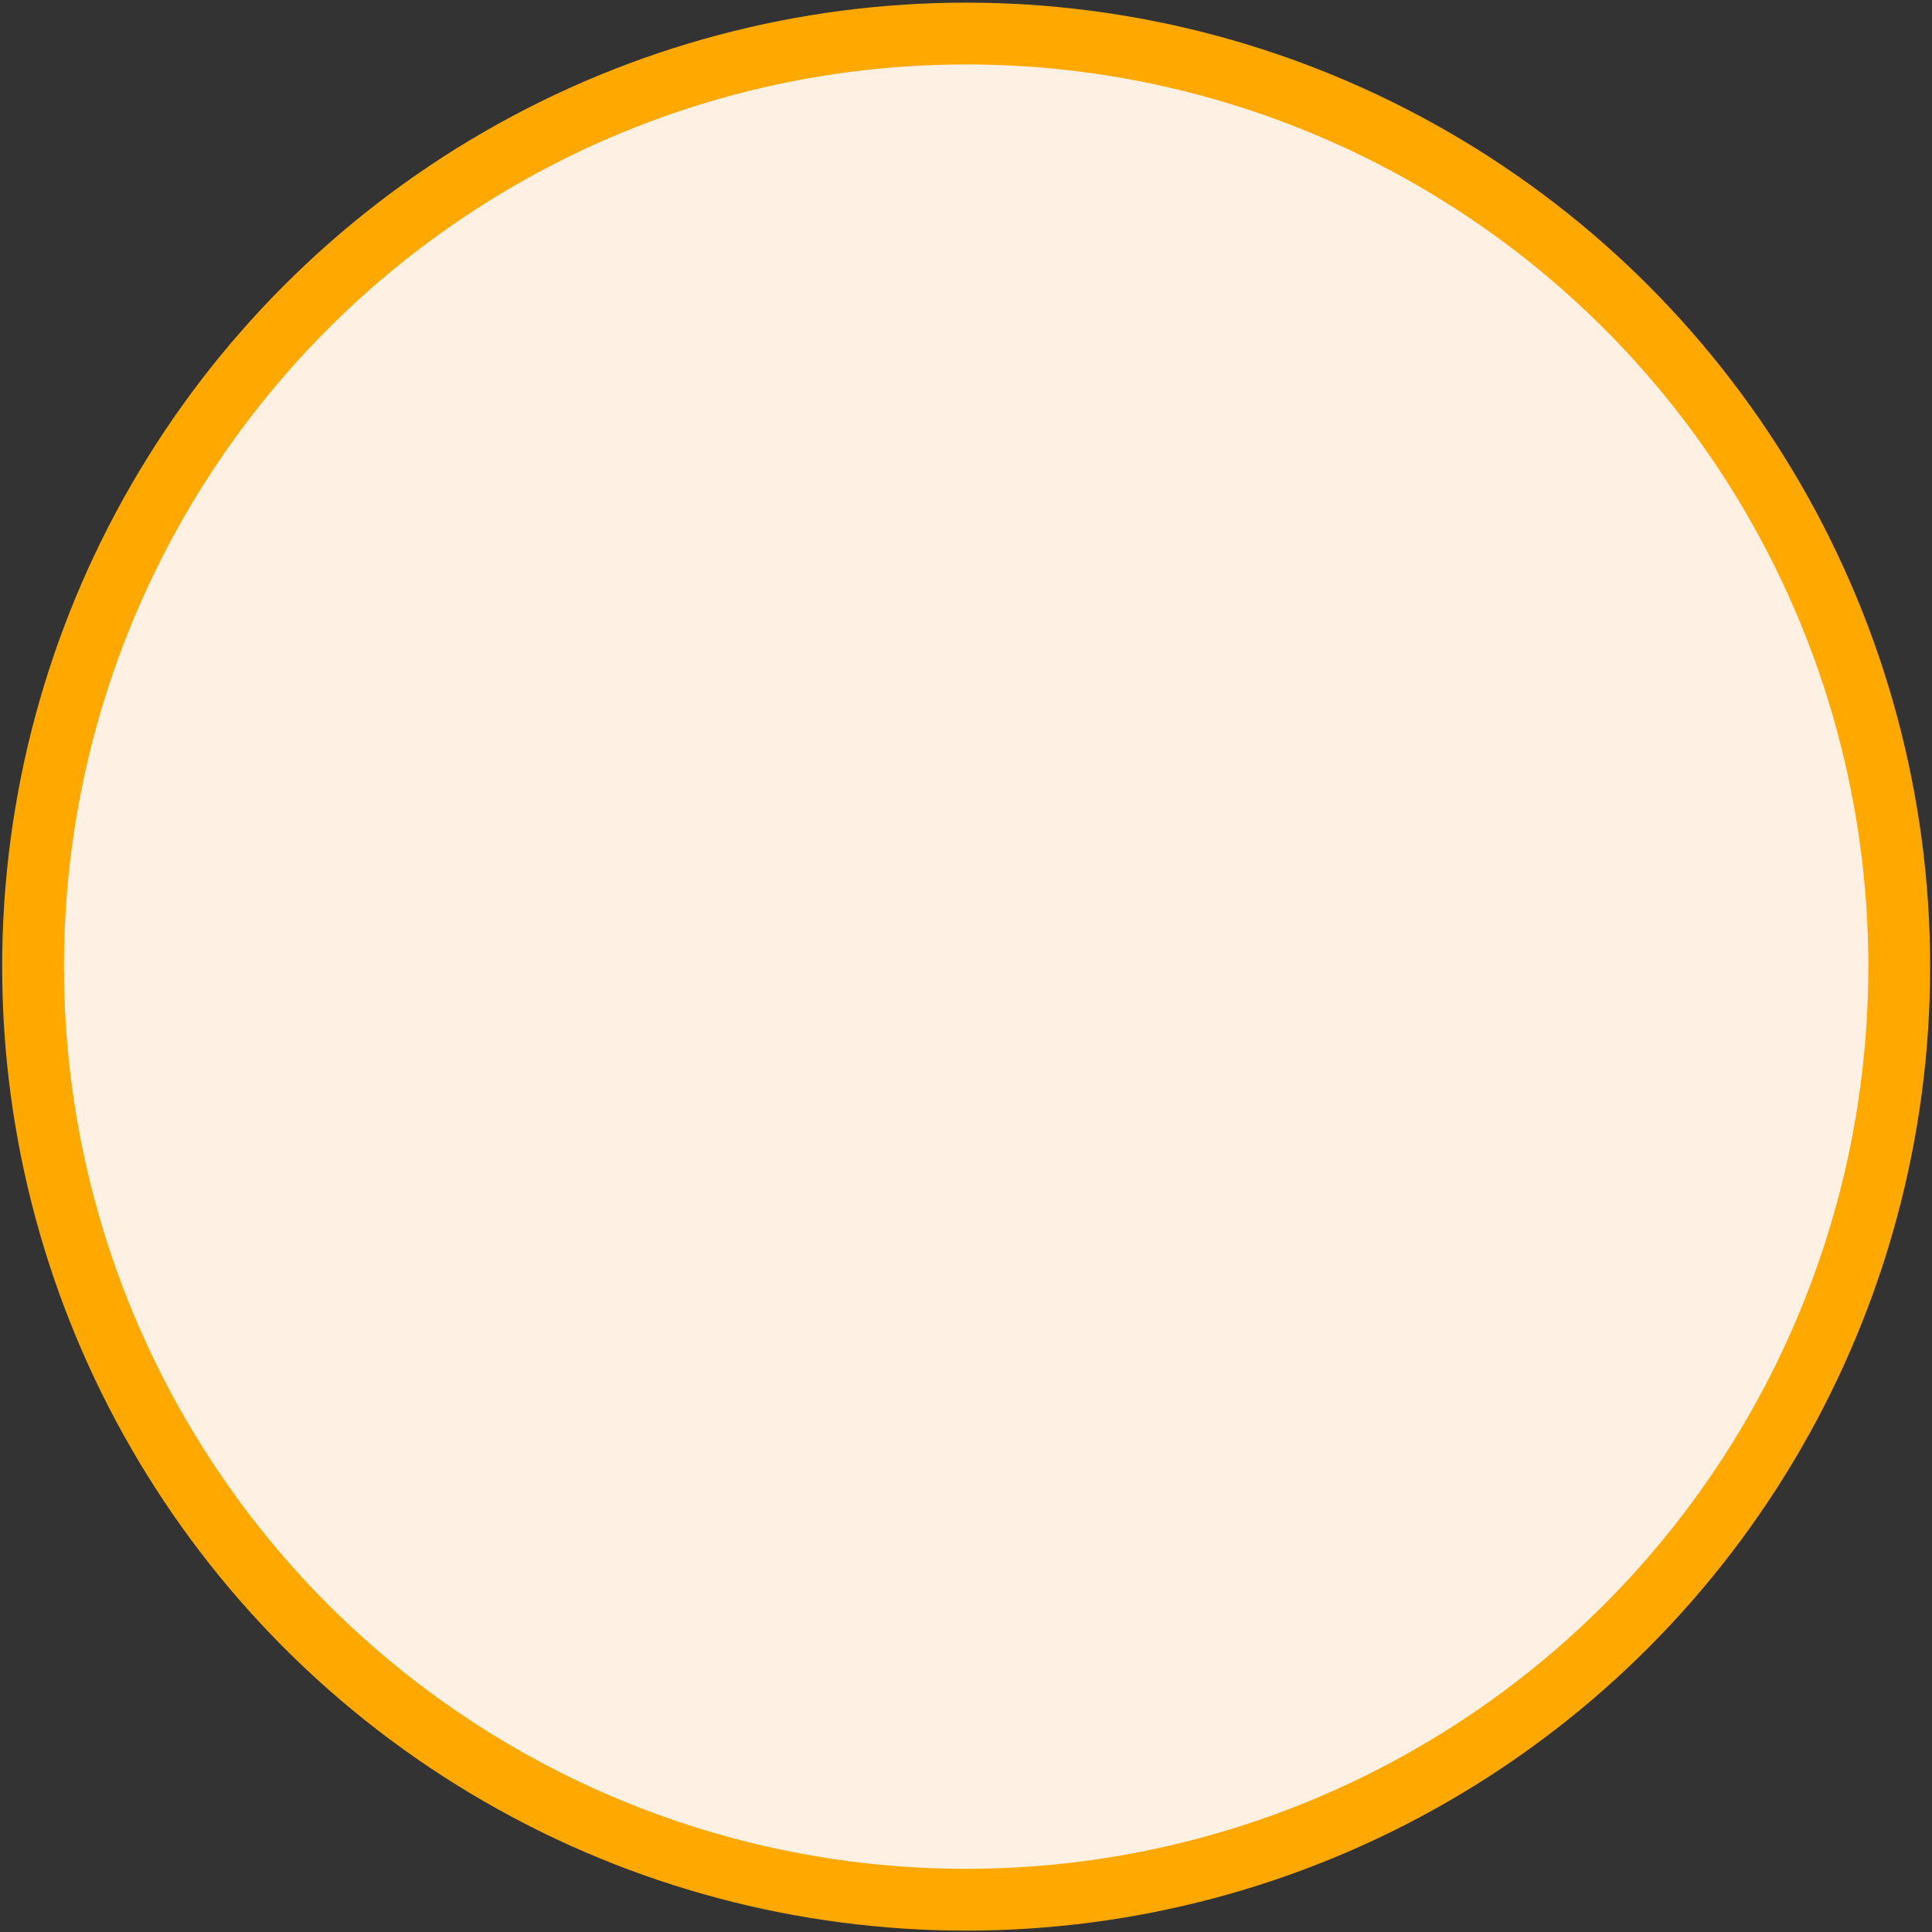 <svg width="469" height="469" viewBox="0 0 469 469" fill="none" xmlns="http://www.w3.org/2000/svg">
  <rect x="0" y="0" width="469" height="469" fill="#333333" stroke="none"/>
  <circle cx="234.537" cy="234.653" r="226.512" fill="#FFF0E4" stroke="#FFA800" stroke-width="15"/>
</svg>
